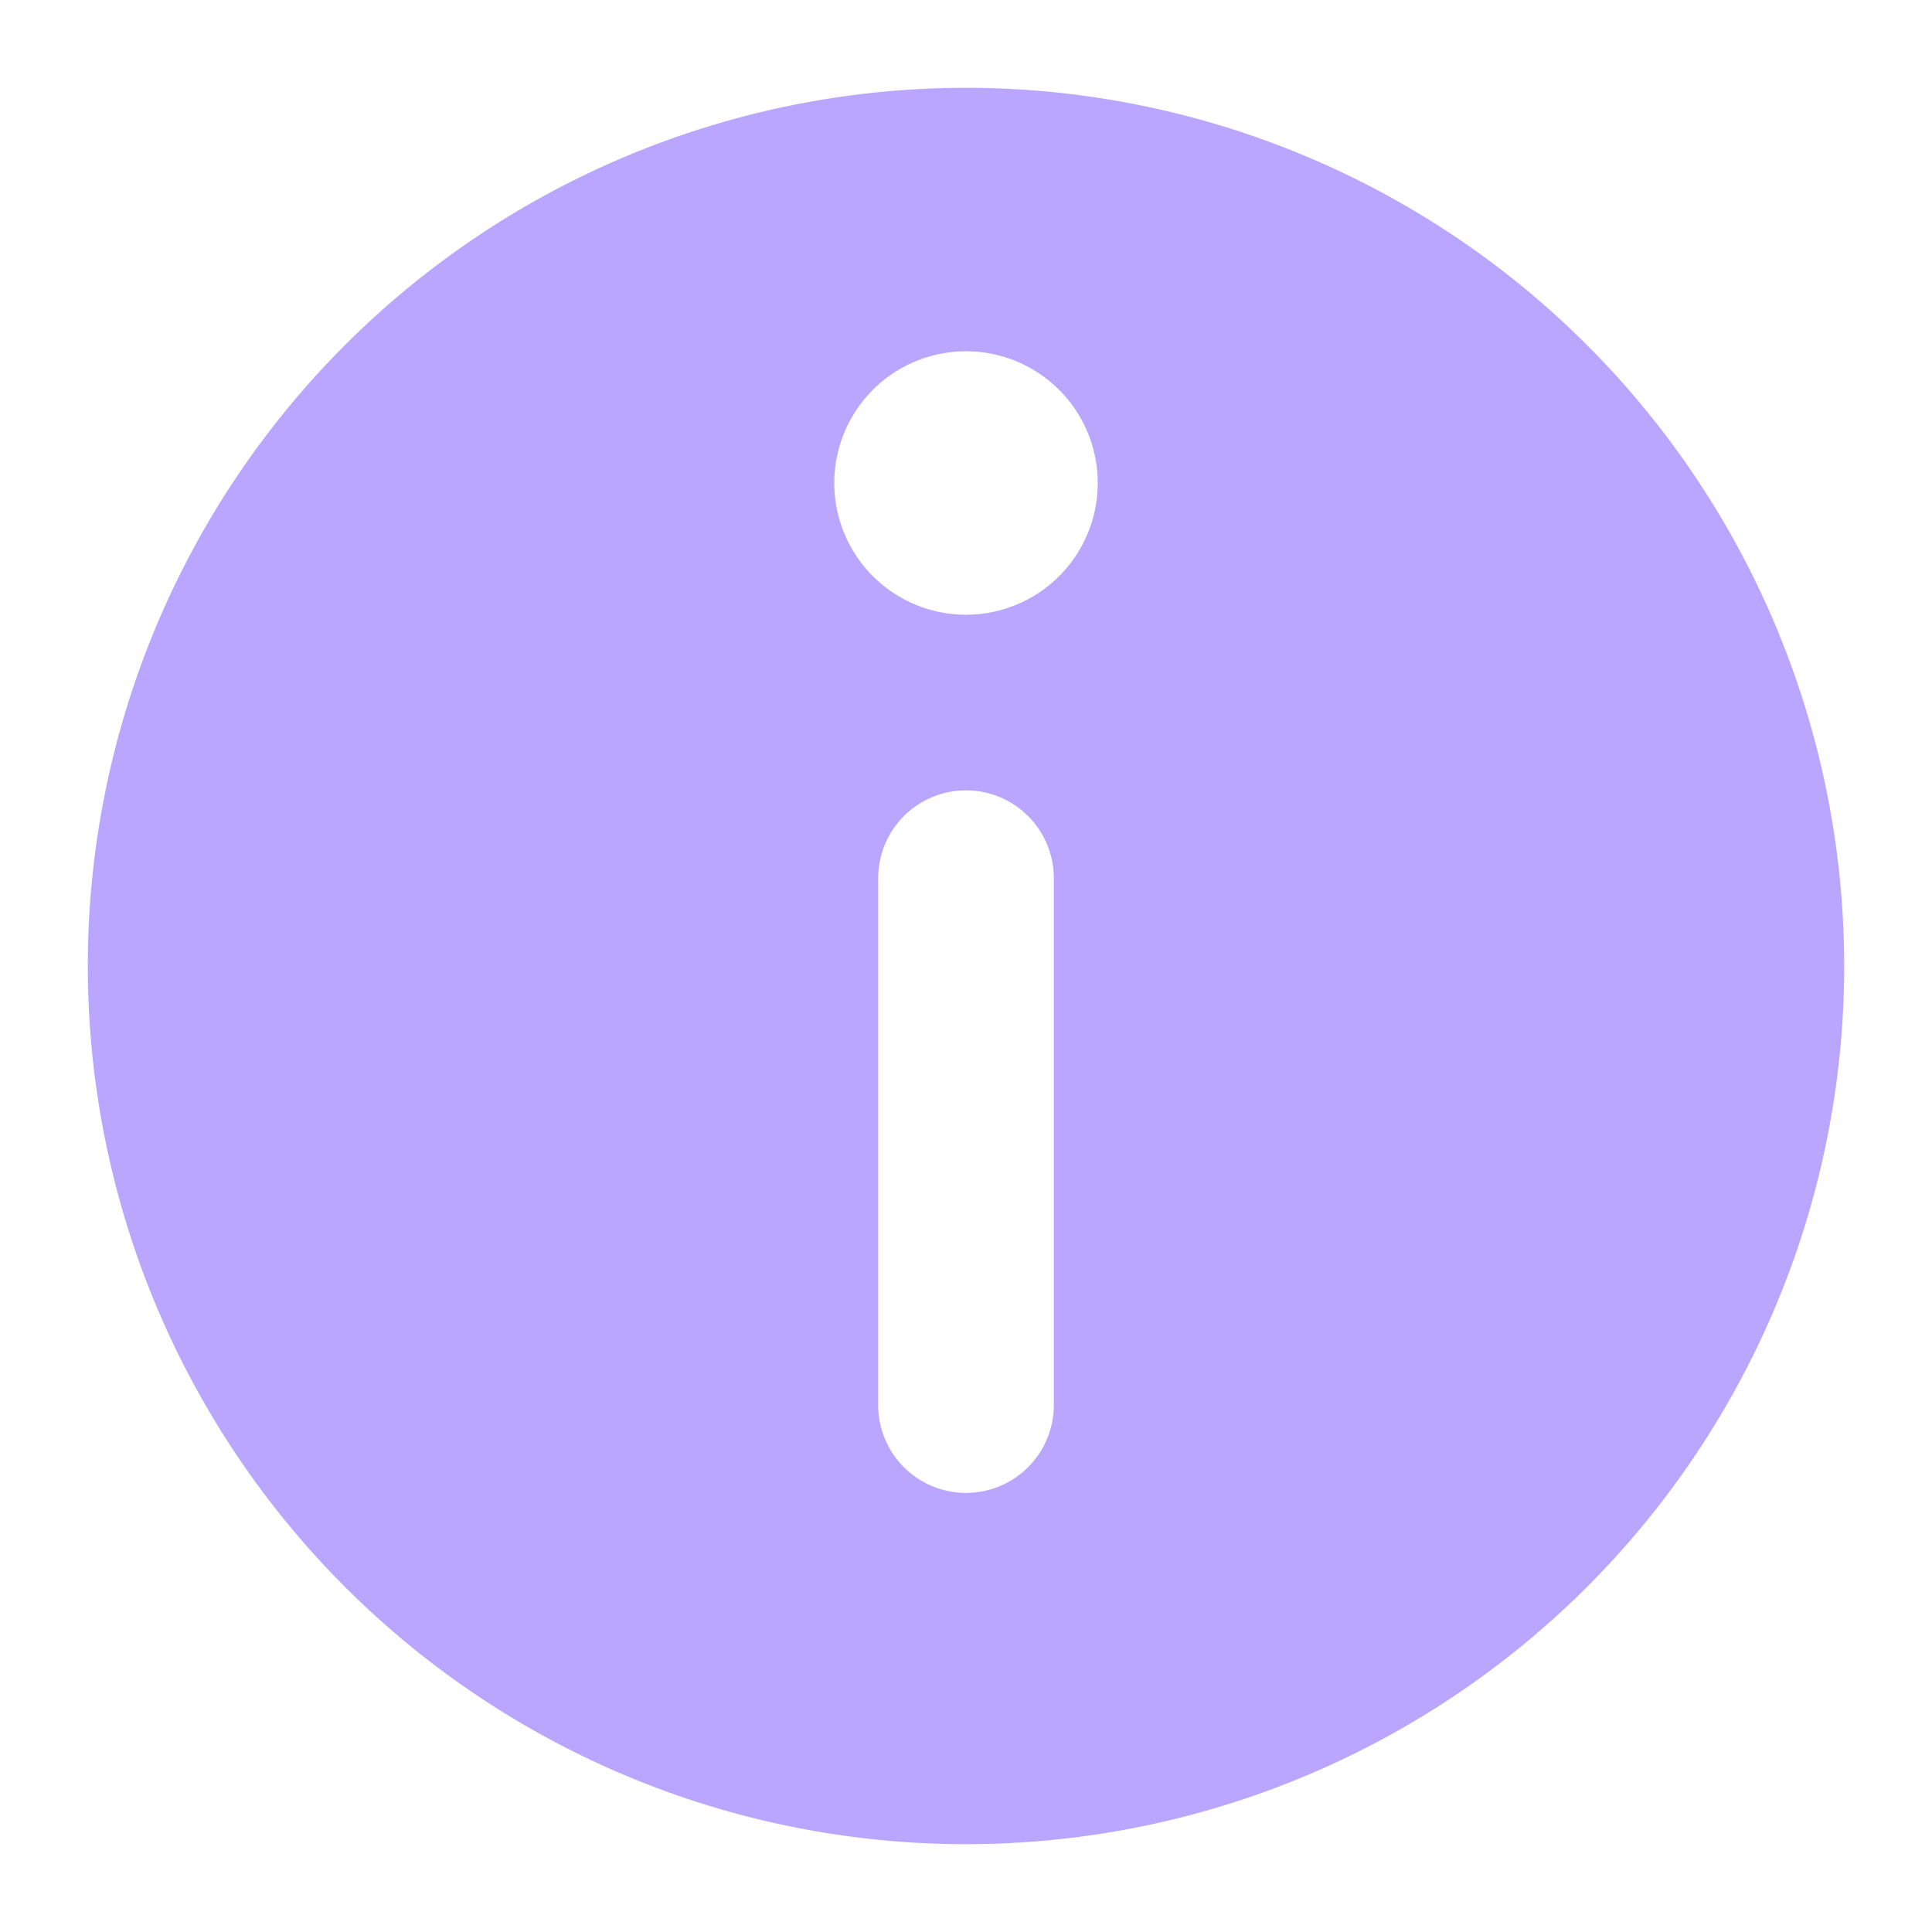 <svg fill="#baa5ff" xmlns="http://www.w3.org/2000/svg" viewBox="1 1 22 22">
	<path d="M12,2A10,10,0,1,0,22,12,10,10,0,0,0,12,2Zm1,15a1,1,0,0,1-2,0V11a1,1,0,0,1,2,0ZM12,8a1.5,1.5,0,1,1,1.5-1.5A1.5,1.5,0,0,1,12,8Z"/>
</svg>